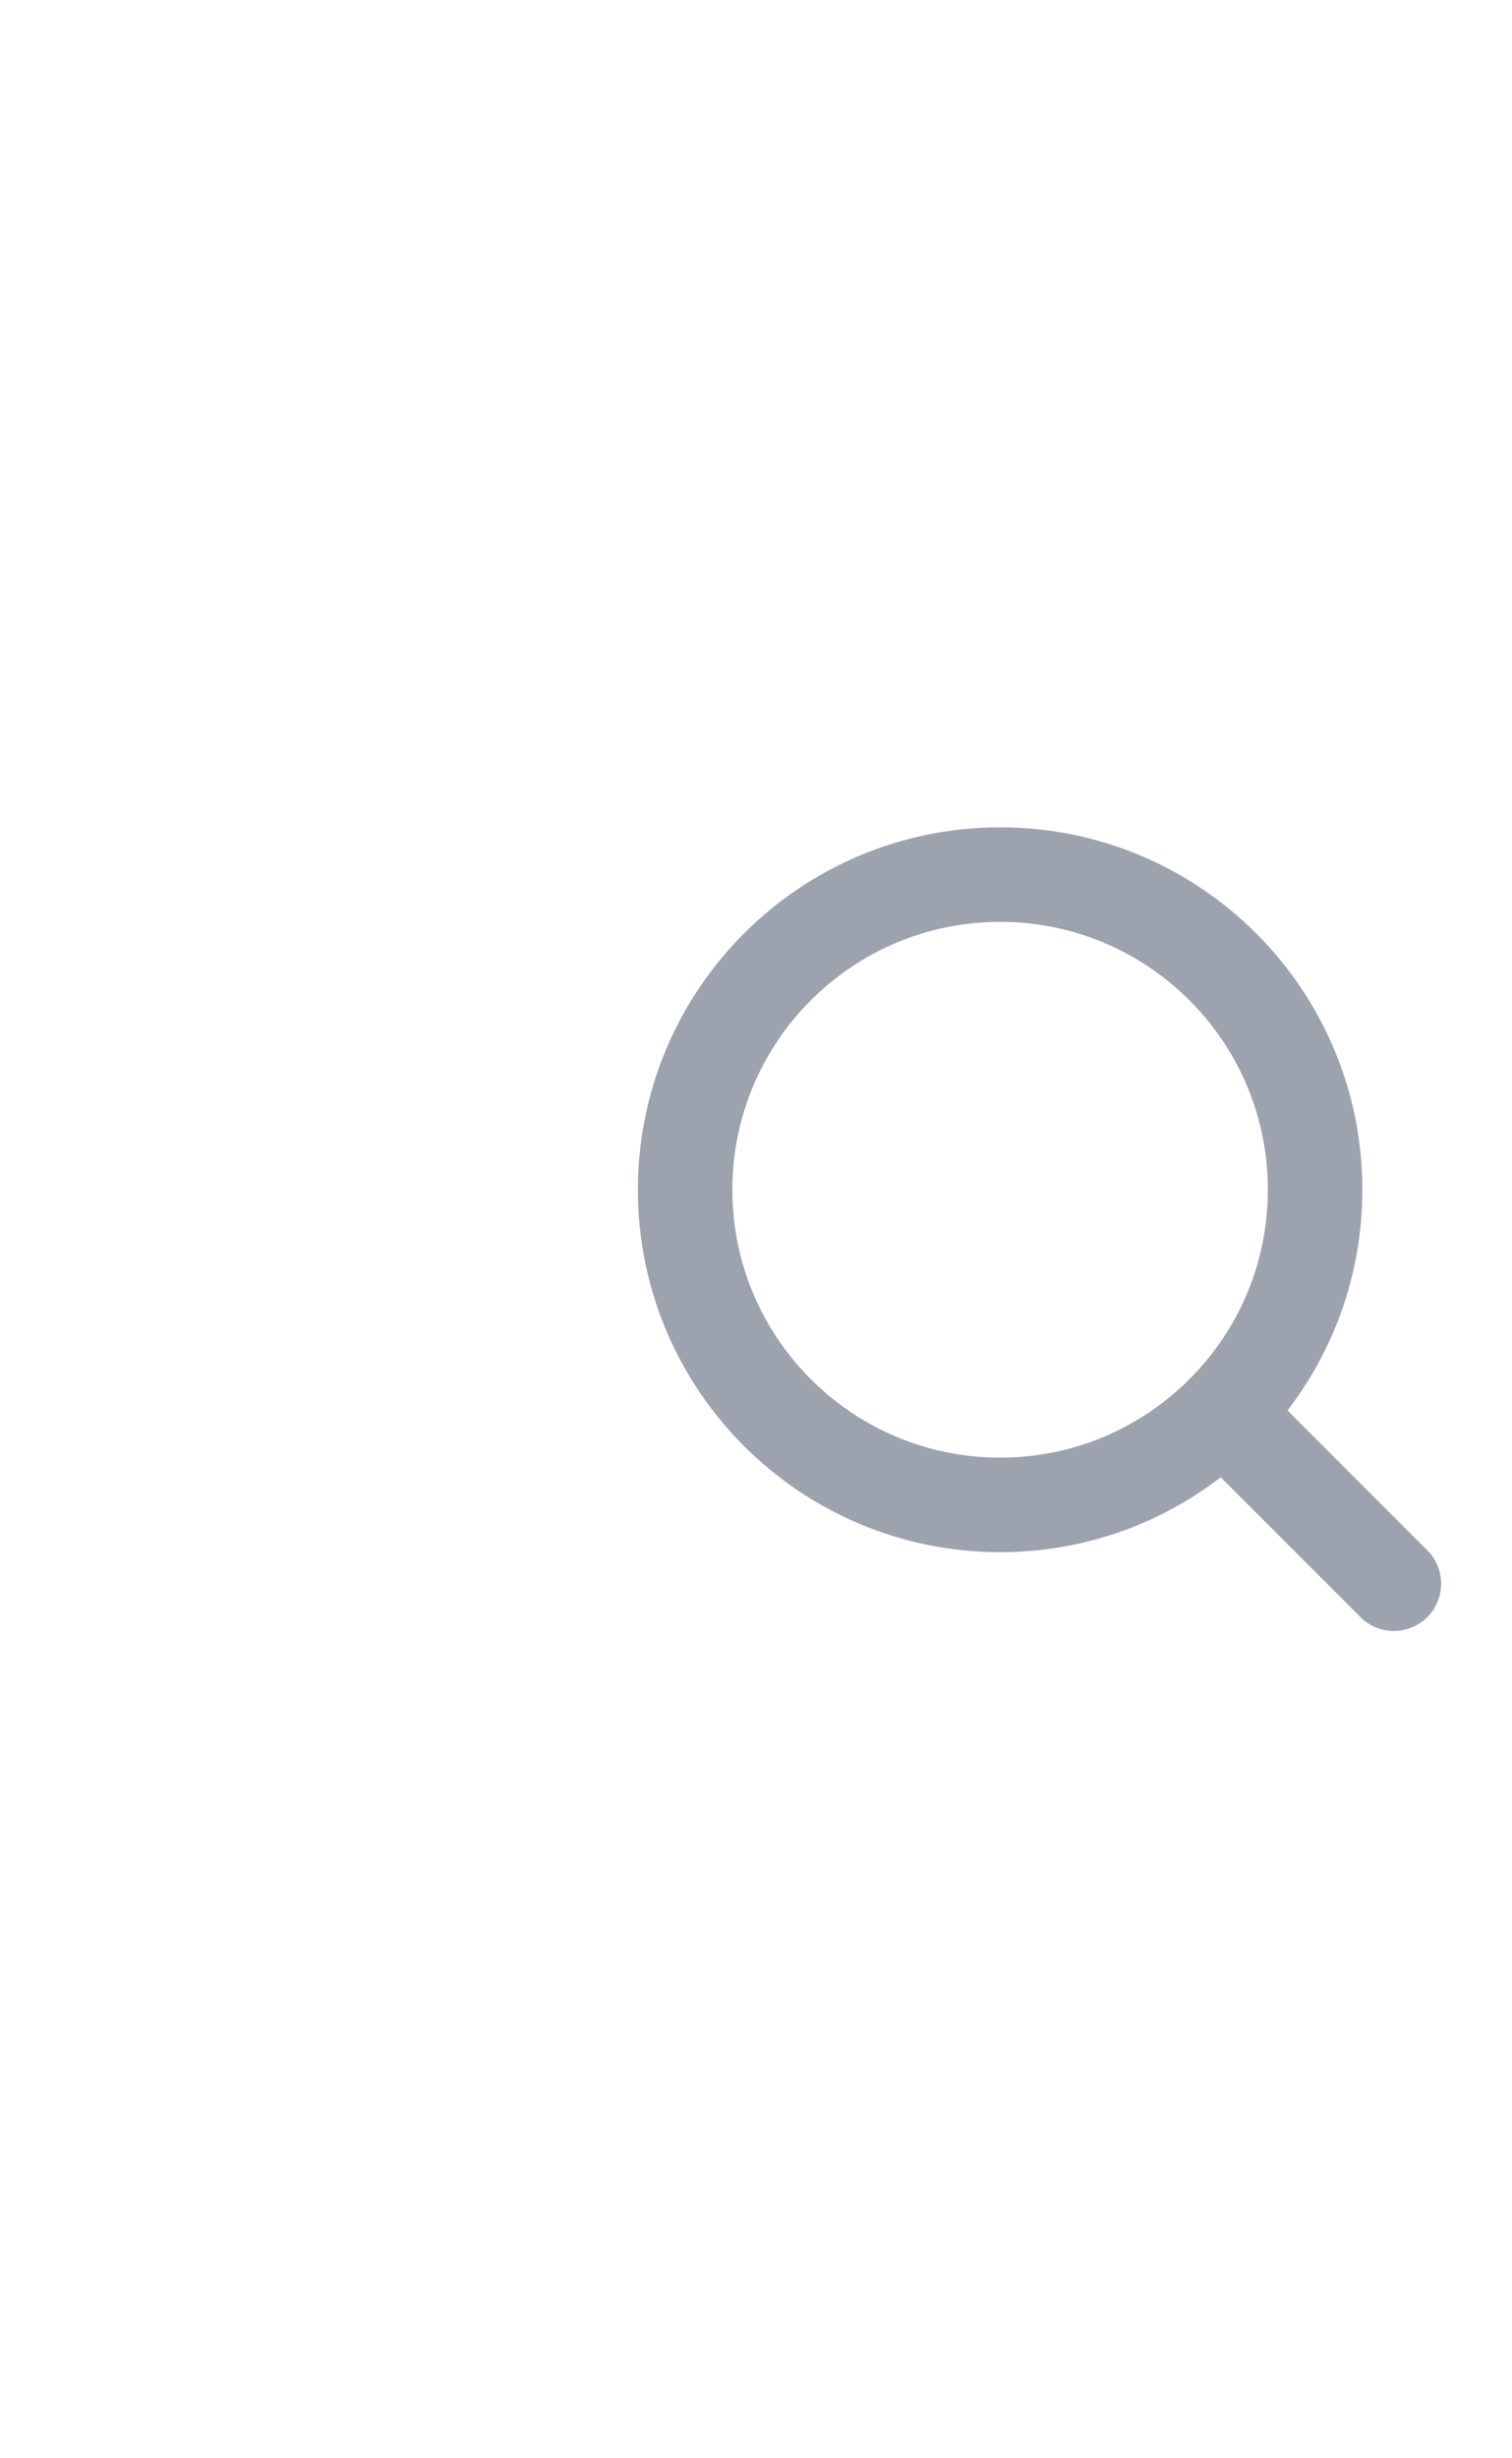 <svg width="32" height="52" viewBox="0 0 32 52" fill="none" xmlns="http://www.w3.org/2000/svg">
<path d="M29.5 33.5L25.883 29.883" stroke="#9CA3AF" stroke-width="2" stroke-linecap="round" stroke-linejoin="round"/>
<path d="M21.167 31.833C24.849 31.833 27.833 28.849 27.833 25.167C27.833 21.485 24.849 18.5 21.167 18.5C17.485 18.5 14.5 21.485 14.5 25.167C14.5 28.849 17.485 31.833 21.167 31.833Z" stroke="#9CA3AF" stroke-width="2" stroke-linecap="round" stroke-linejoin="round"/>
</svg>
